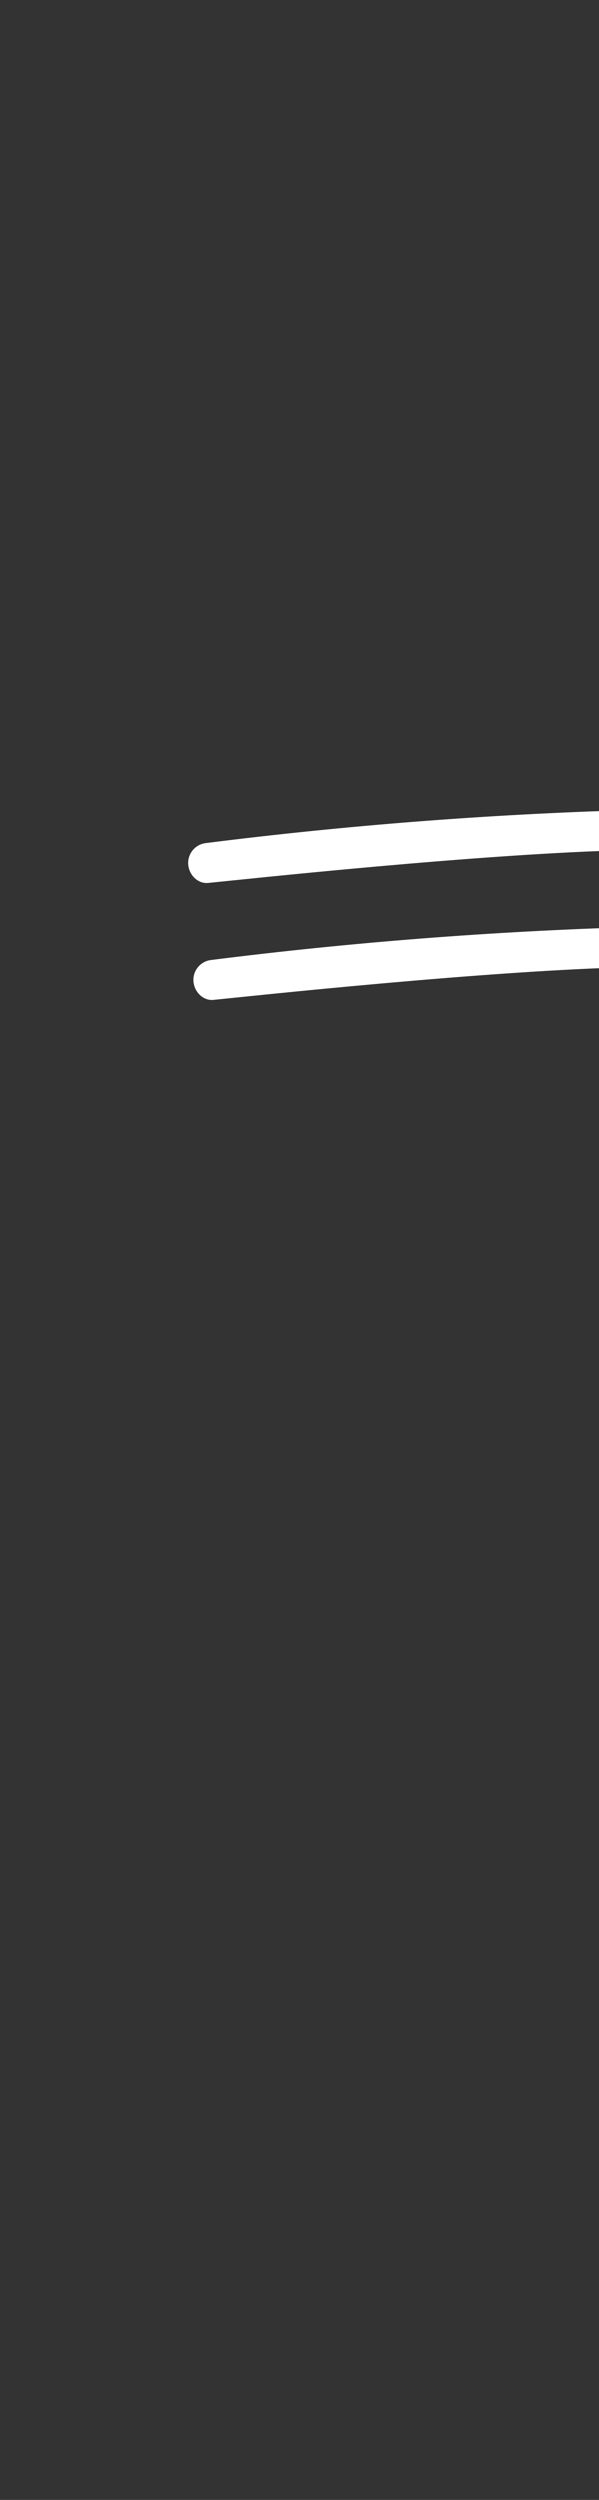 <svg xmlns="http://www.w3.org/2000/svg" xmlns:xlink="http://www.w3.org/1999/xlink" version="1.1" x="0px" y="0px" viewBox="30 0 30 125" style="enable-background:new 0 0 100 100;" xml:space="preserve"><rect x="30" y="0" width="30" height="125" fill="#333333" stroke="none"/><path fill="#ffffff" d="M62.812,47.324c0.017,0.552-0.418,1.018-0.97,1.029  c-7.276,0.152-19.532,1.484-21.157,1.643c-0.494,0.048-0.927-0.369-0.991-0.875  c-0.069-0.548,0.319-1.048,0.867-1.118c7.014-0.886,14.154-1.441,21.221-1.65  C62.364,46.323,62.796,46.772,62.812,47.324z M40.422,44.149  c1.625-0.159,13.881-1.491,21.157-1.643c0.552-0.011,0.986-0.477,0.97-1.029  c-0.016-0.552-0.448-1.001-1.029-0.97c-7.067,0.209-14.208,0.764-21.221,1.65  c-0.548,0.069-0.936,0.569-0.867,1.118C39.495,43.78,39.928,44.197,40.422,44.149  z"/></svg>